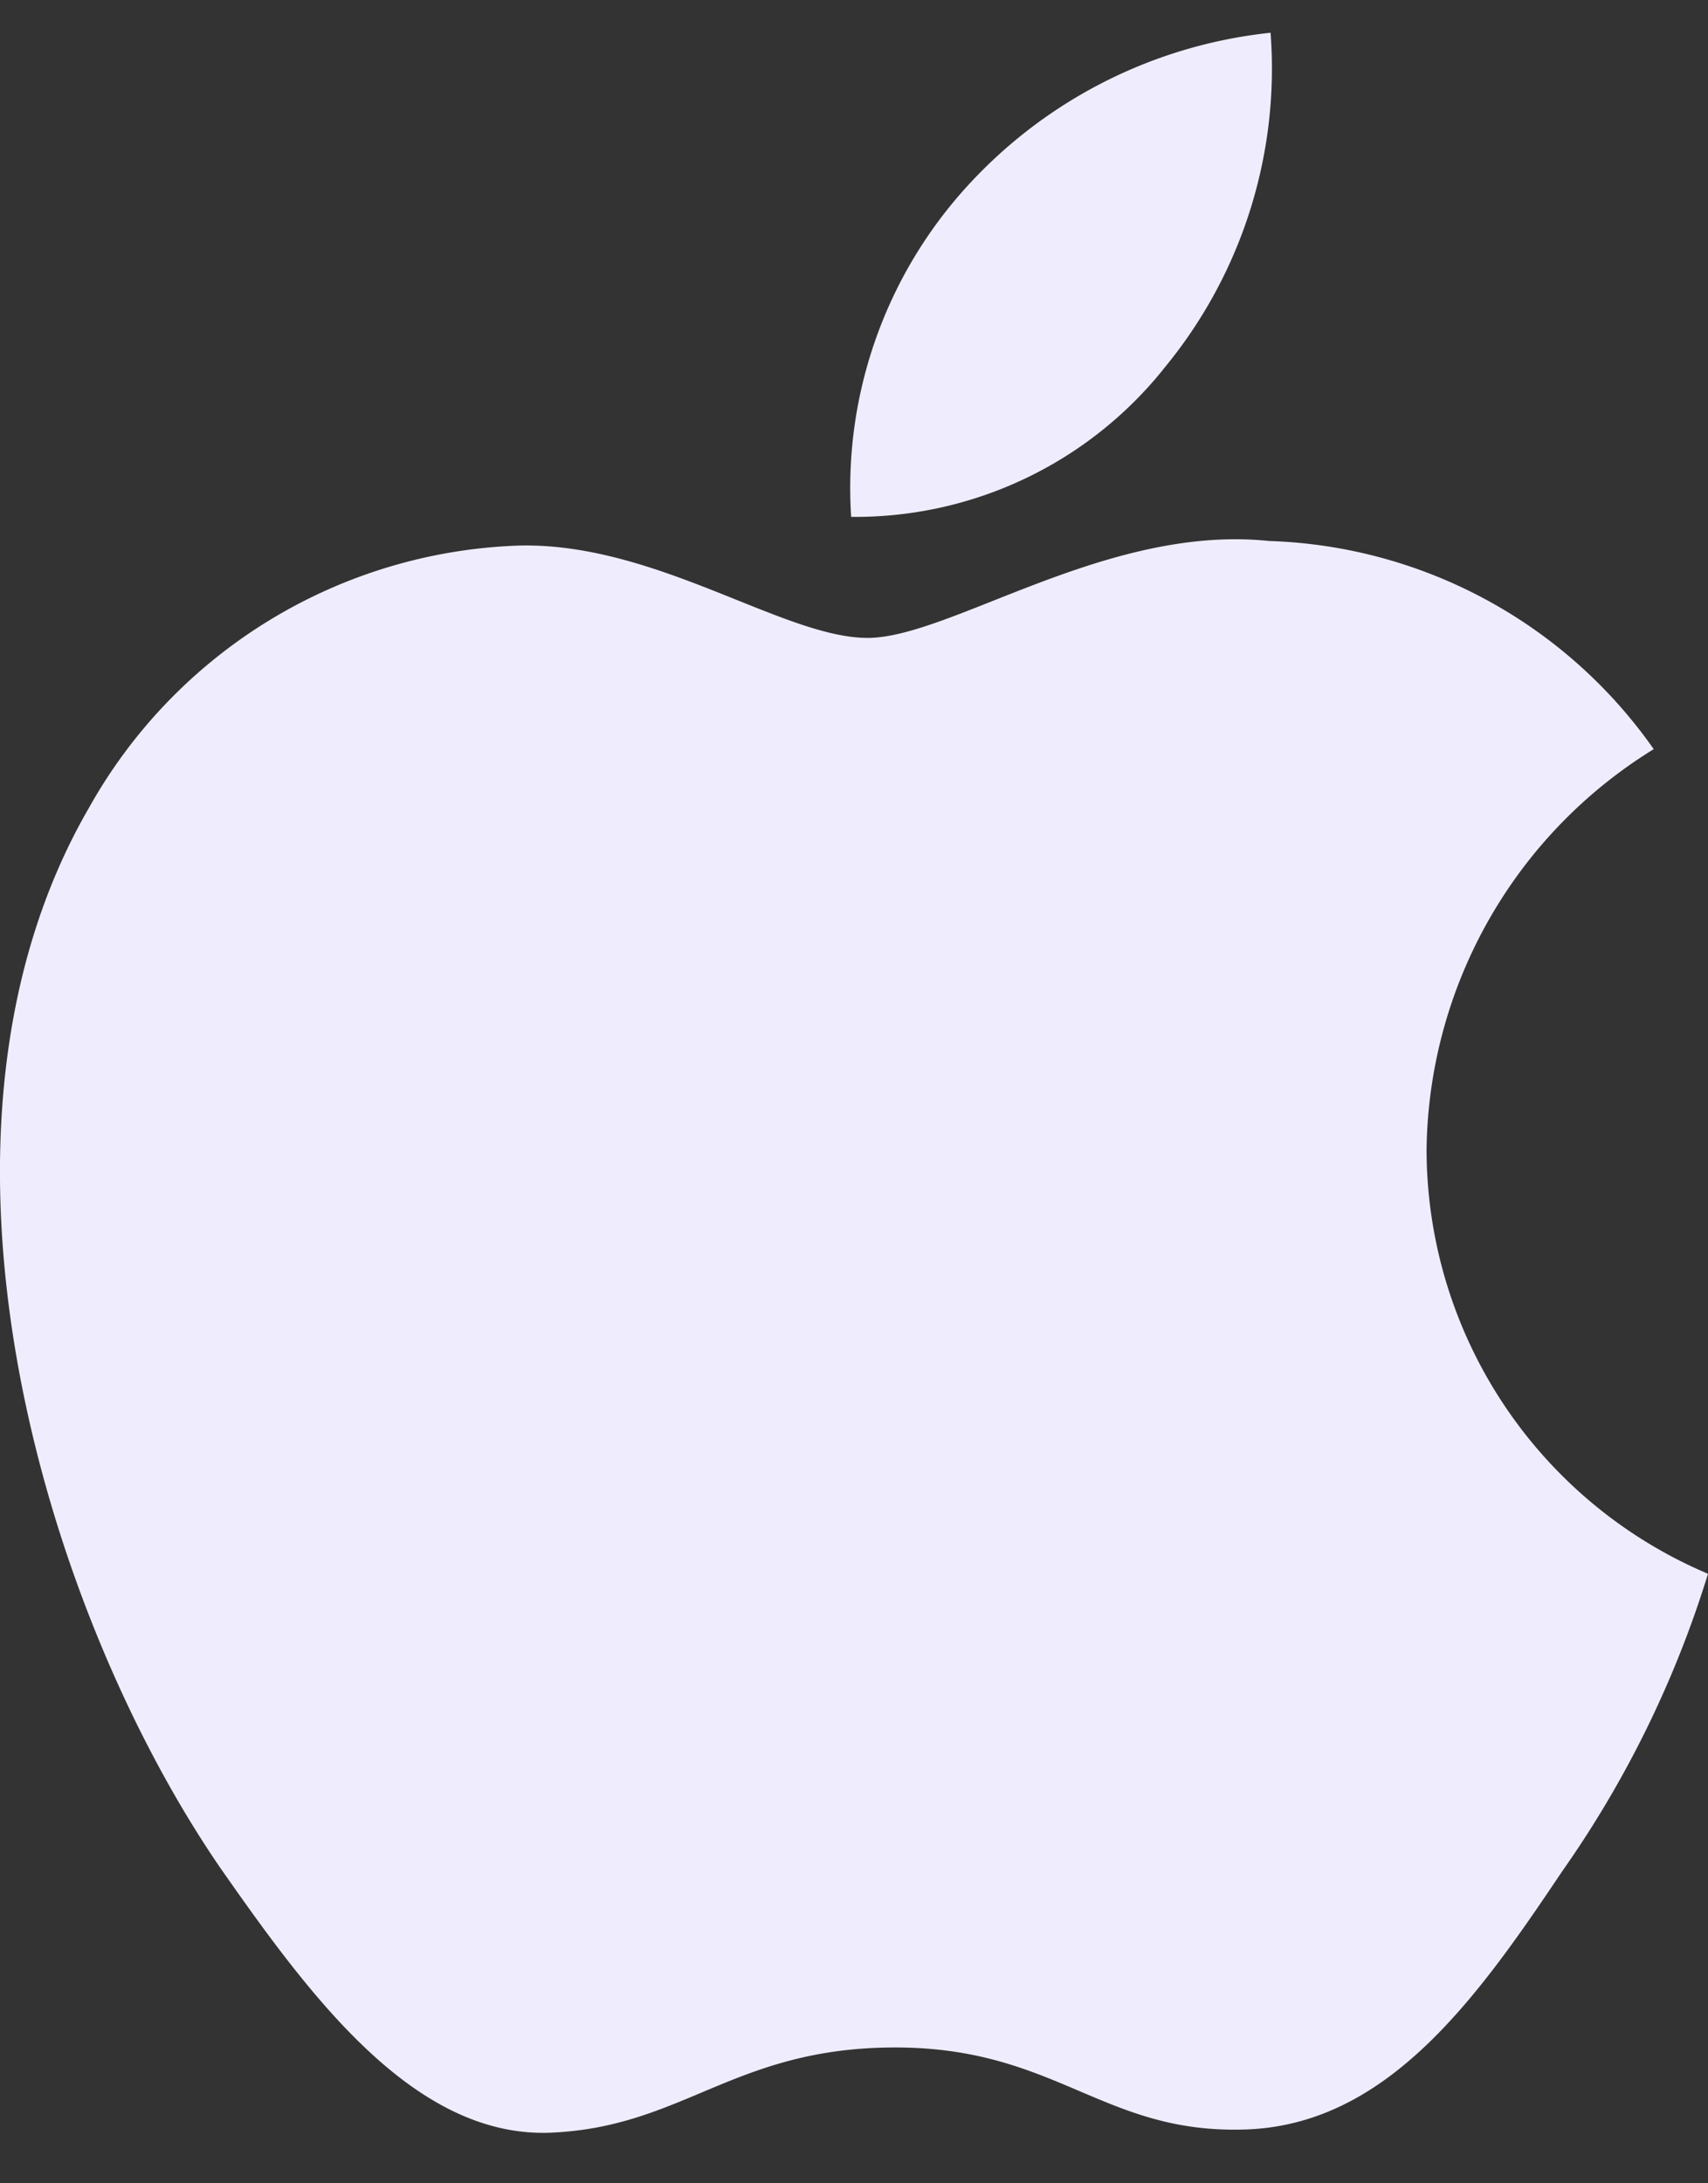 <svg width="18" height="23" fill="none" xmlns="http://www.w3.org/2000/svg"><rect width="100%" height="100%" fill="#333333" stroke="none"/><path d="M15.034 12.11a5.025 5.025 0 012.394-4.218 5.148 5.148 0 00-4.055-2.193c-1.706-.179-3.36 1.021-4.23 1.021-.885 0-2.224-1.003-3.665-.973A5.4 5.4 0 00.933 8.518c-1.965 3.402-.5 8.402 1.383 11.151.942 1.348 2.042 2.852 3.483 2.798 1.409-.058 1.935-.898 3.636-.898 1.686 0 2.18.898 3.649.865 1.511-.025 2.464-1.354 3.374-2.713A11.145 11.145 0 0018 16.579a4.858 4.858 0 01-2.966-4.469zm-2.775-8.22A4.953 4.953 0 0013.39.345a5.04 5.04 0 00-3.259 1.686A4.715 4.715 0 008.97 5.445a4.164 4.164 0 003.289-1.554z" fill-rule="evenodd" clip-rule="evenodd" fill="#EFEDFD"/></svg>